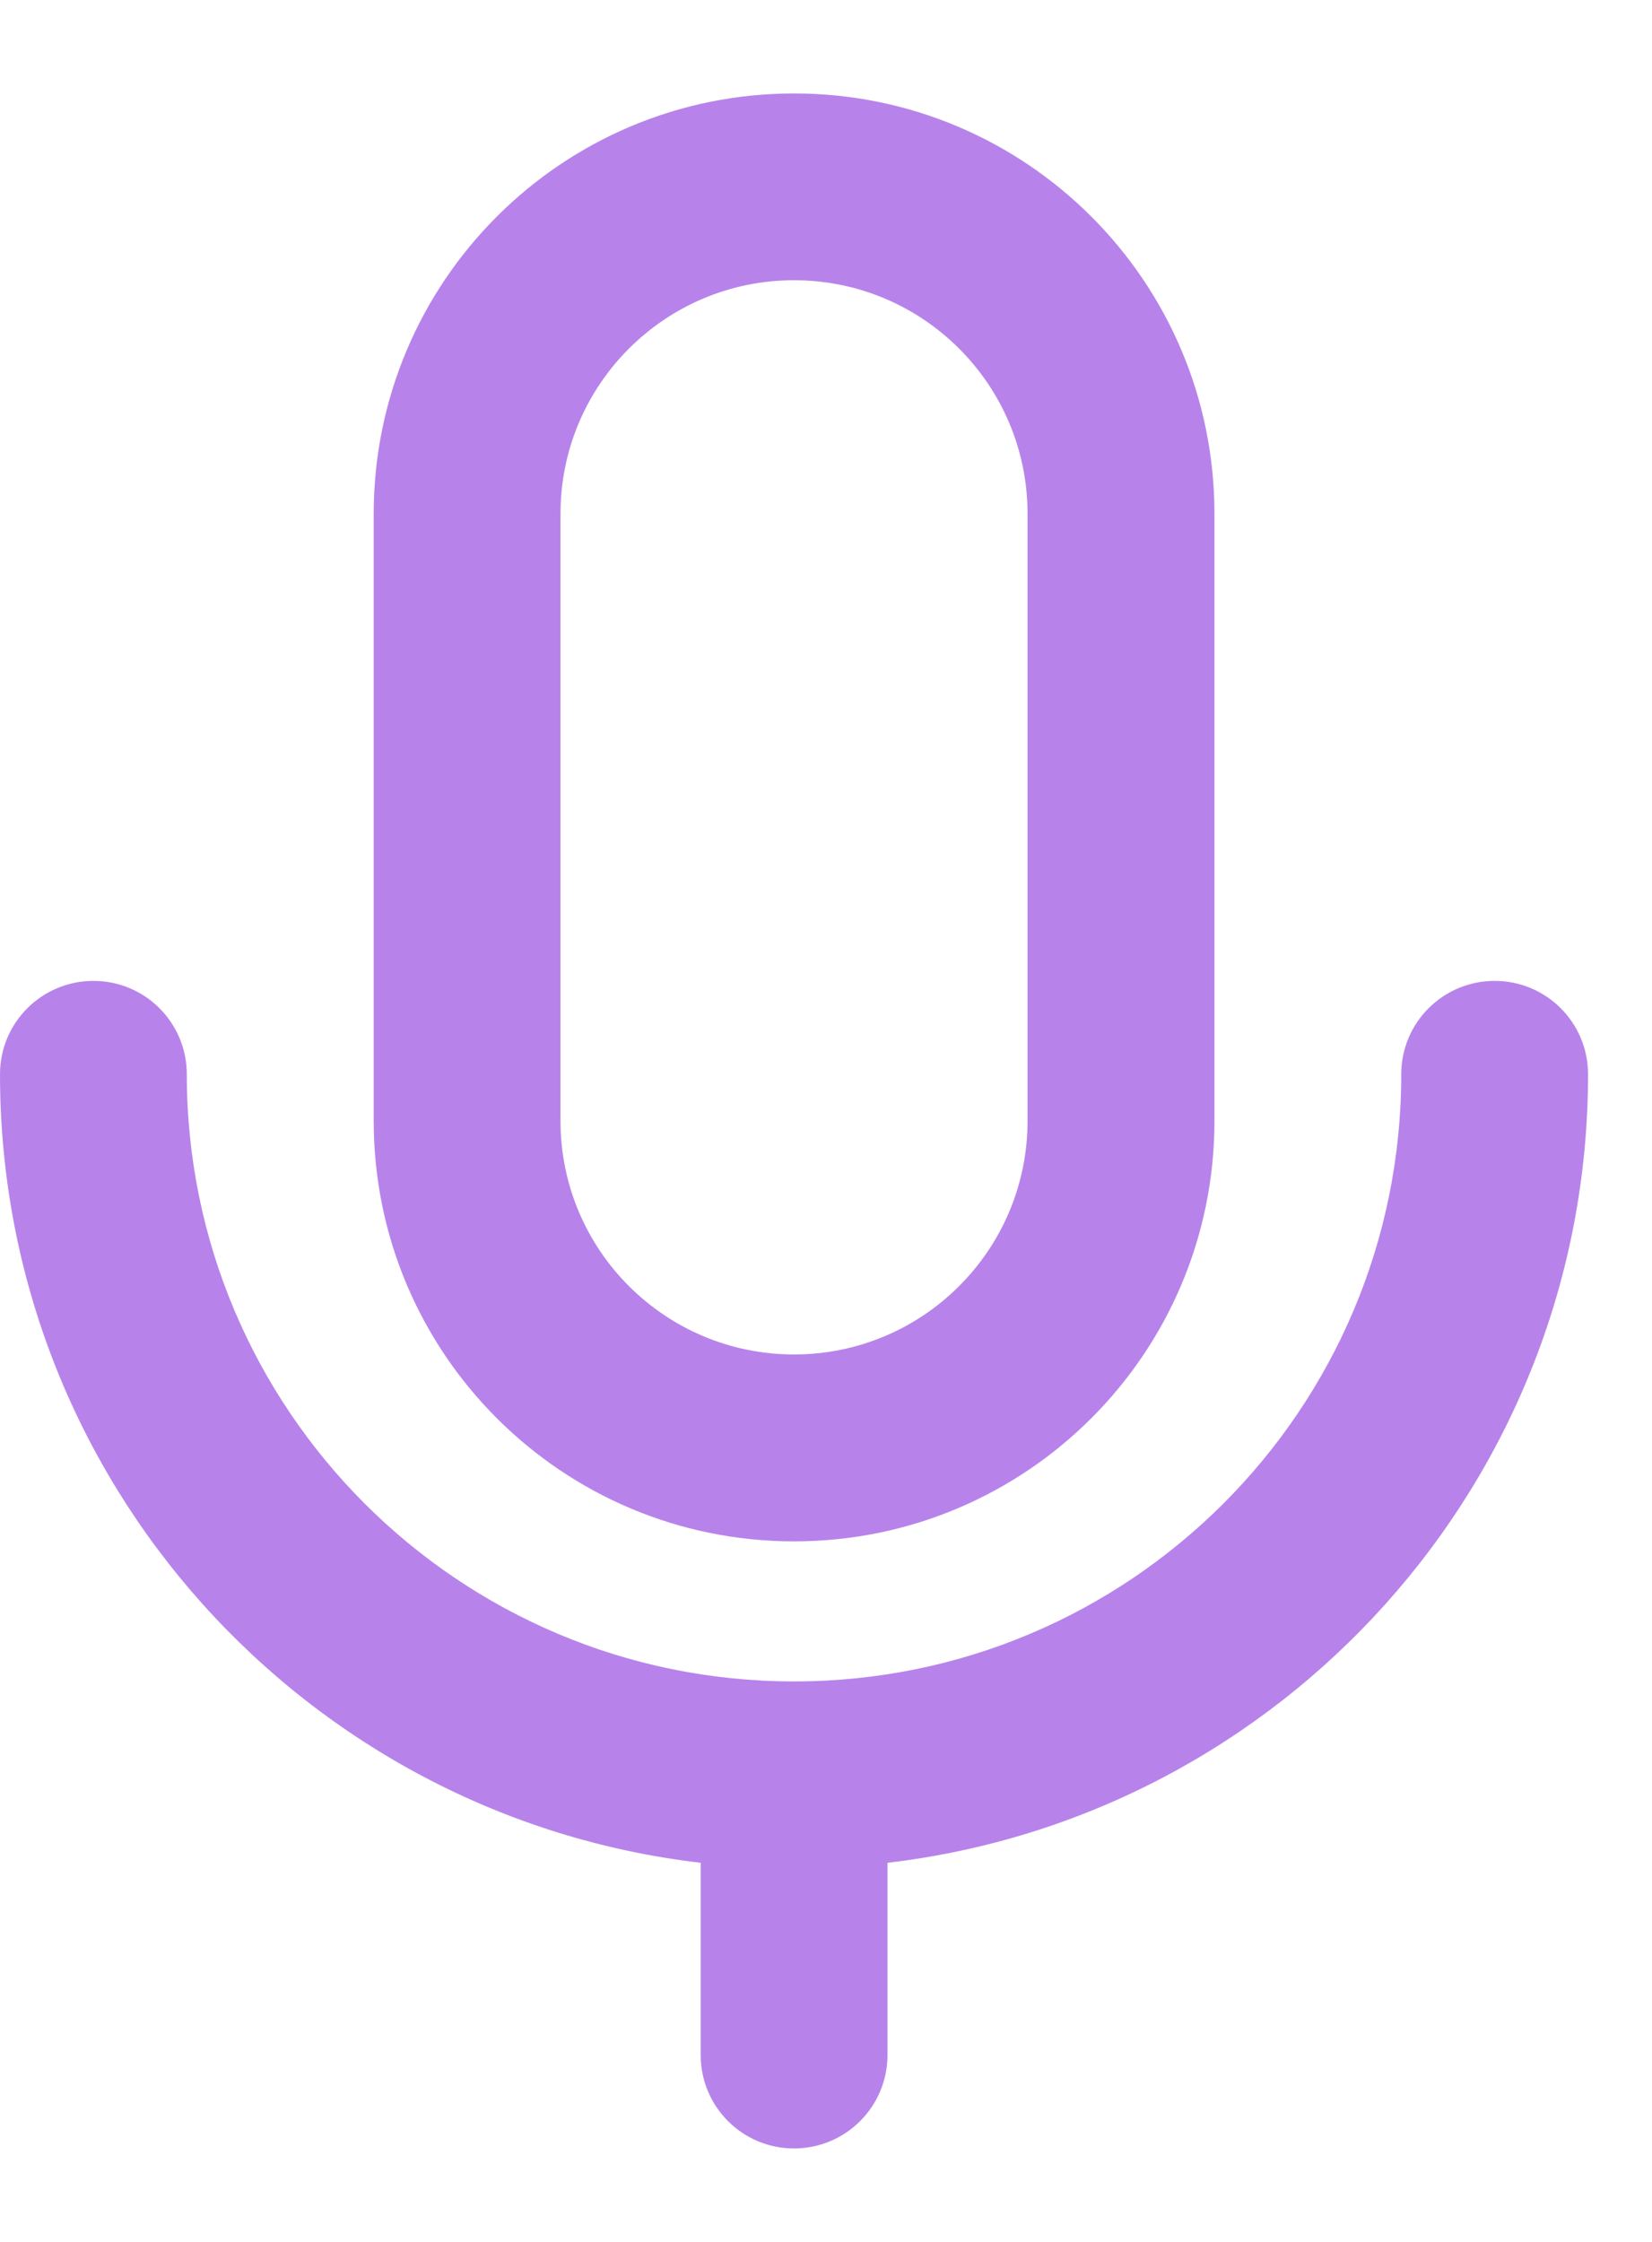 <svg width="14" height="19" viewBox="0 0 14 19" fill="none" xmlns="http://www.w3.org/2000/svg">
<path fill-rule="evenodd" clip-rule="evenodd" d="M3.167 4.354C3.167 2.387 4.762 0.792 6.729 0.792C8.697 0.792 10.292 2.387 10.292 4.354V9.5C10.292 11.468 8.697 13.063 6.729 13.063C4.762 13.063 3.167 11.468 3.167 9.5V4.354ZM6.729 2.375C5.636 2.375 4.75 3.261 4.75 4.354V9.5C4.75 10.593 5.636 11.479 6.729 11.479C7.822 11.479 8.708 10.593 8.708 9.5V4.354C8.708 3.261 7.822 2.375 6.729 2.375ZM0.792 8.313C1.229 8.313 1.583 8.667 1.583 9.104C1.583 11.946 3.887 14.25 6.729 14.25C9.571 14.25 11.875 11.946 11.875 9.104C11.875 8.667 12.229 8.313 12.667 8.313C13.104 8.313 13.458 8.667 13.458 9.104C13.458 12.553 10.864 15.396 7.521 15.787V17.417C7.521 17.854 7.166 18.208 6.729 18.208C6.292 18.208 5.938 17.854 5.938 17.417V15.787C2.594 15.396 0 12.553 0 9.104C0 8.667 0.354 8.313 0.792 8.313Z" fill="#B783EB"/>
</svg>
